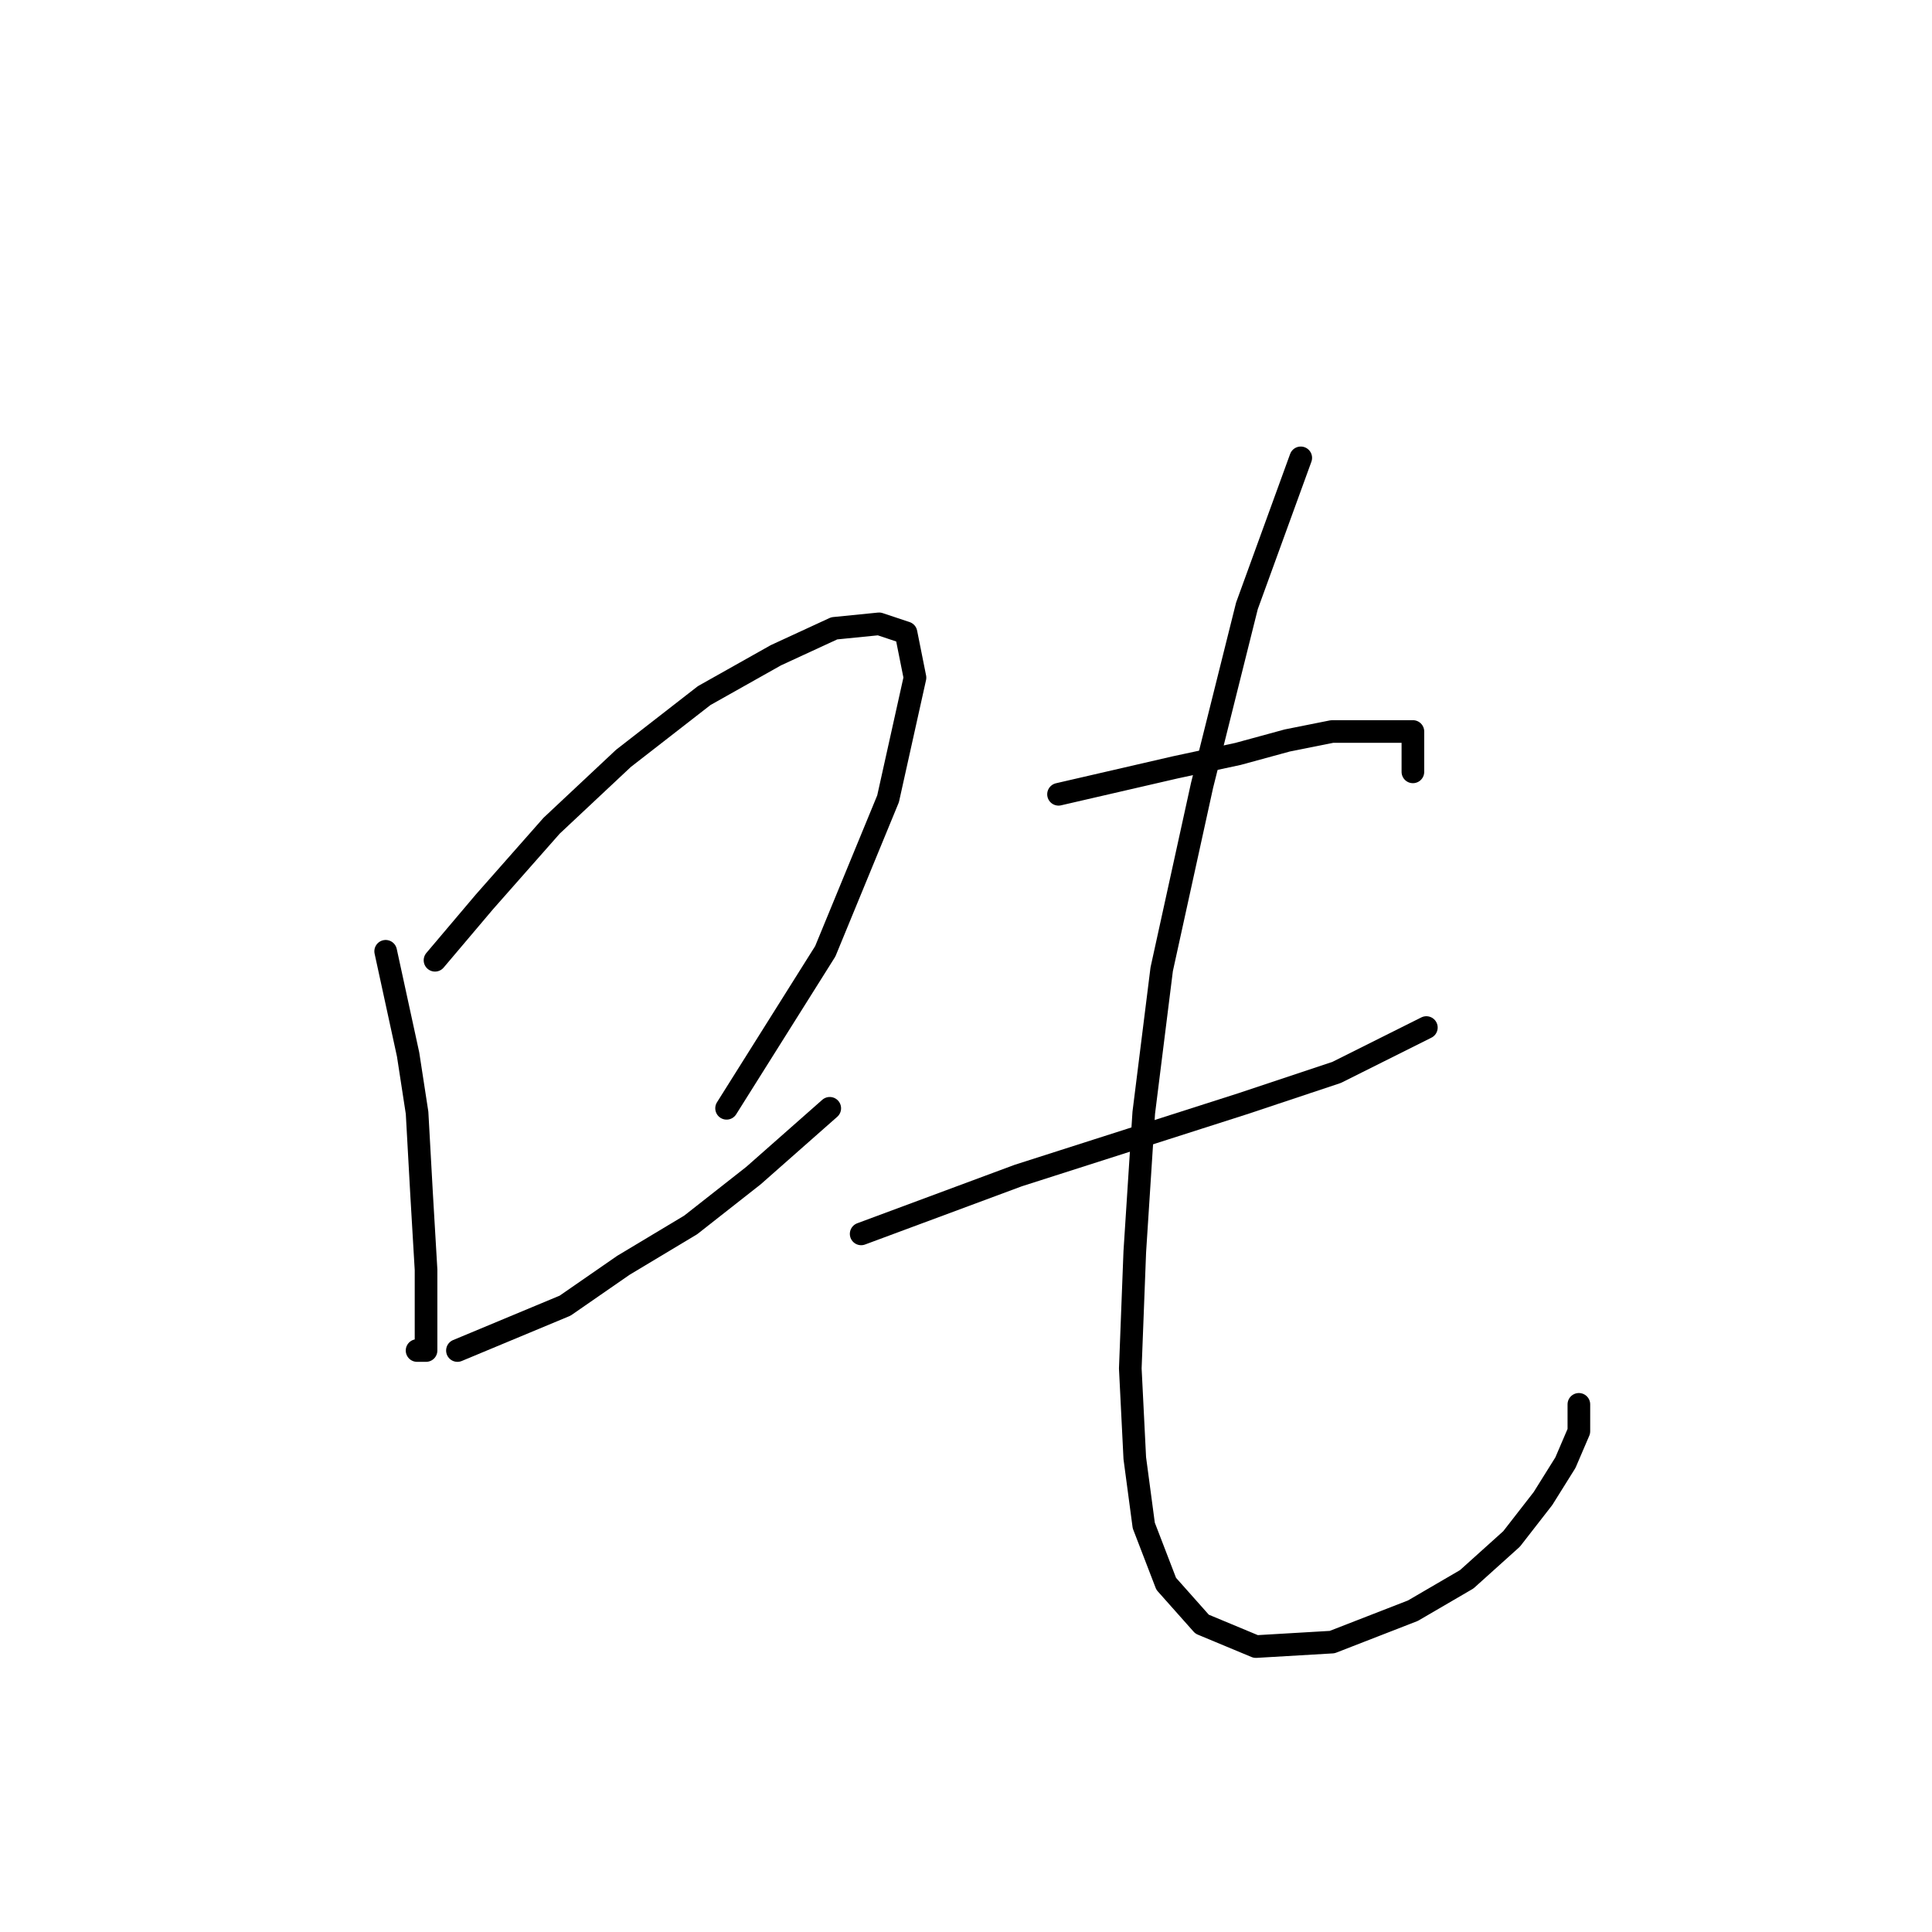 <?xml version="1.0" standalone="no"?>
    <svg width="256" height="256" xmlns="http://www.w3.org/2000/svg" version="1.1">
    <polyline stroke="black" stroke-width="3" stroke-linecap="round" fill="transparent" stroke-linejoin="round" points="51.103 126.051 54.075 139.722 55.264 147.449 55.858 158.148 56.453 168.252 56.453 175.385 56.453 178.951 55.264 178.951 55.264 178.951 " />
        <polyline stroke="black" stroke-width="3" stroke-linecap="round" fill="transparent" stroke-linejoin="round" points="57.641 127.24 64.18 119.513 73.095 109.409 82.605 100.493 93.304 92.172 102.814 86.822 110.541 83.256 116.485 82.662 120.051 83.85 121.24 89.794 117.674 105.842 109.353 126.051 96.276 146.855 96.276 146.855 " />
        <polyline stroke="black" stroke-width="3" stroke-linecap="round" fill="transparent" stroke-linejoin="round" points="60.613 178.951 74.878 173.007 82.605 167.658 91.521 162.309 99.842 155.77 109.947 146.855 109.947 146.855 " />
        <polyline stroke="black" stroke-width="3" stroke-linecap="round" fill="transparent" stroke-linejoin="round" points="140.26 105.248 155.714 101.682 164.036 99.899 170.574 98.115 176.518 96.927 181.867 96.927 187.216 96.927 187.216 102.276 187.216 102.276 " />
        <polyline stroke="black" stroke-width="3" stroke-linecap="round" fill="transparent" stroke-linejoin="round" points="114.108 163.497 134.911 155.77 149.77 151.015 164.63 146.26 177.112 142.1 189 136.156 189 136.156 " />
        <polyline stroke="black" stroke-width="3" stroke-linecap="round" fill="transparent" stroke-linejoin="round" points="172.357 60.669 165.224 80.284 159.281 104.059 153.931 128.429 151.554 147.449 150.365 165.875 149.77 181.329 150.365 193.216 151.554 202.132 154.526 209.859 159.281 215.209 166.413 218.18 176.518 217.586 187.216 213.425 194.349 209.265 200.293 203.915 204.453 198.566 207.425 193.811 209.209 189.65 209.209 186.084 209.209 186.084 " />
        </svg>
